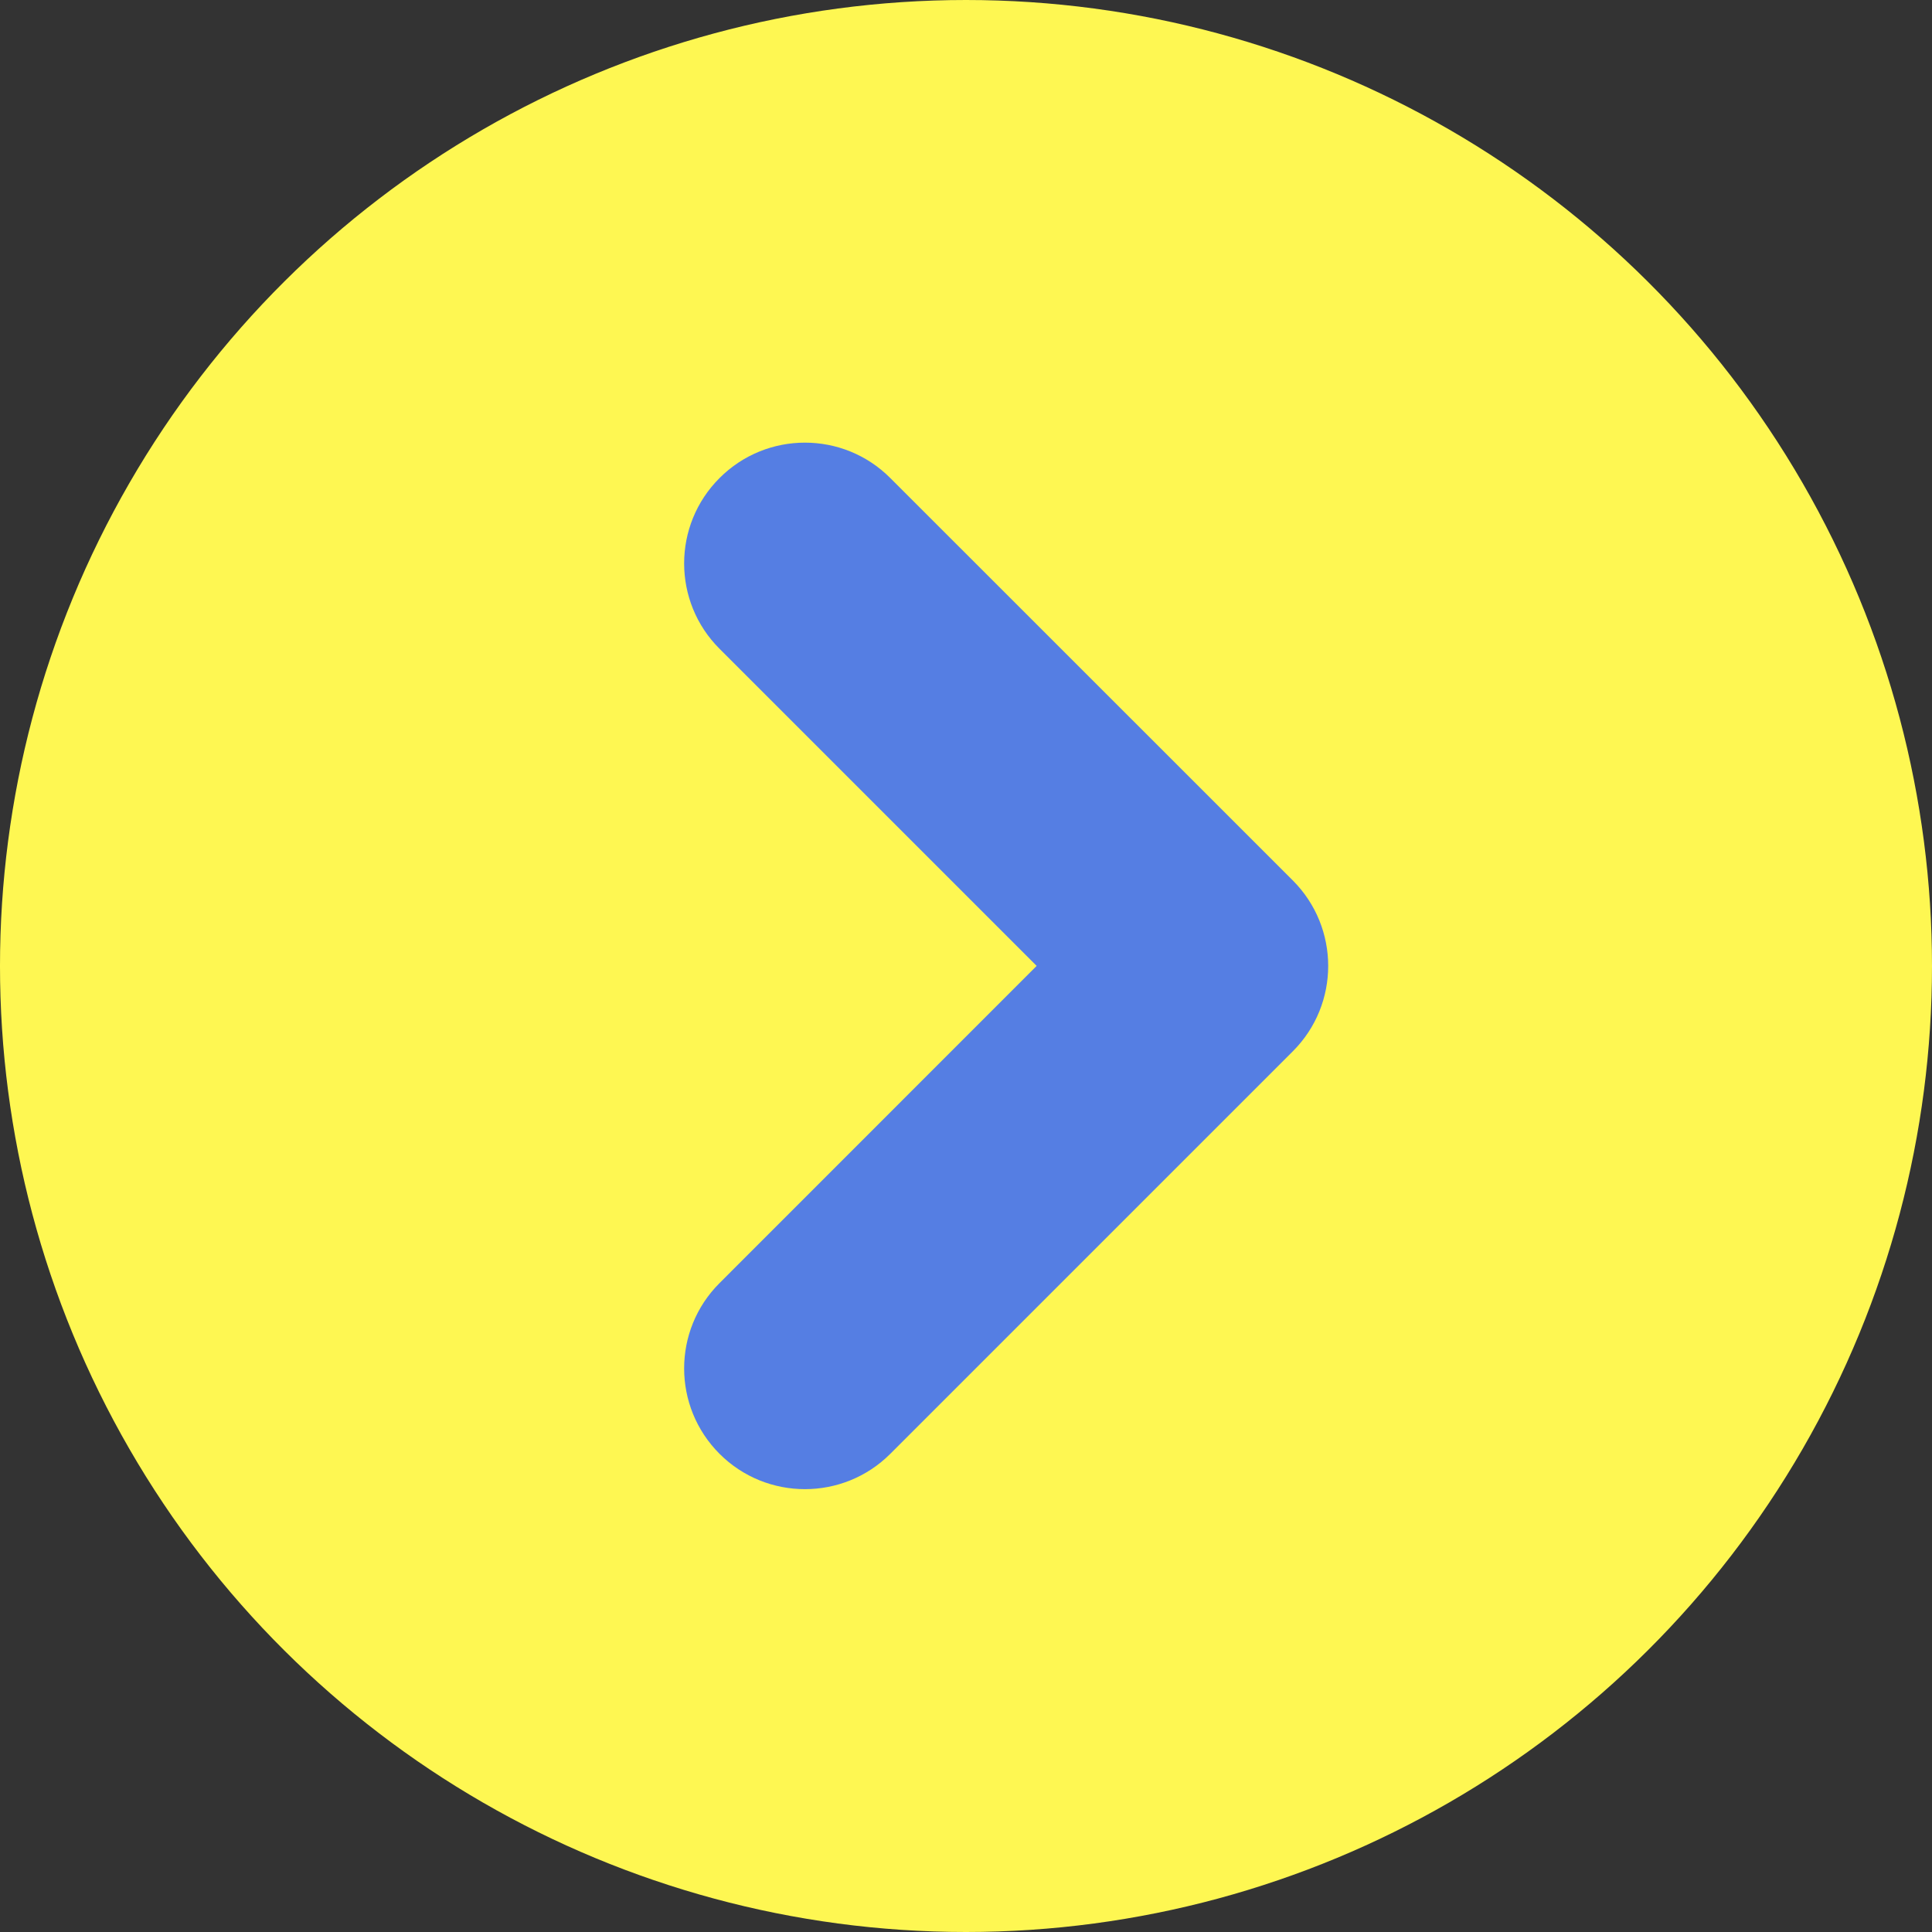 <svg width="16" height="16" viewBox="0 0 16 16" fill="none" xmlns="http://www.w3.org/2000/svg">
<rect x="0" y="0" width="16" height="16" fill="#333333" stroke="none"/>
<circle cx="8" cy="8" r="8" transform="rotate(-90 8 8)" fill="#FEF752"/>
<path d="M7.373 3.959C6.983 3.568 6.349 3.568 5.959 3.959C5.568 4.349 5.568 4.983 5.959 5.373L7.373 3.959ZM9.999 7.999L10.707 8.706C11.097 8.316 11.097 7.683 10.707 7.292L9.999 7.999ZM5.959 10.626C5.568 11.016 5.568 11.649 5.959 12.04C6.349 12.43 6.983 12.43 7.373 12.04L5.959 10.626ZM5.959 5.373L9.292 8.706L10.707 7.292L7.373 3.959L5.959 5.373ZM9.292 7.292L5.959 10.626L7.373 12.04L10.707 8.706L9.292 7.292Z" fill="#557EE3"/>
</svg>
